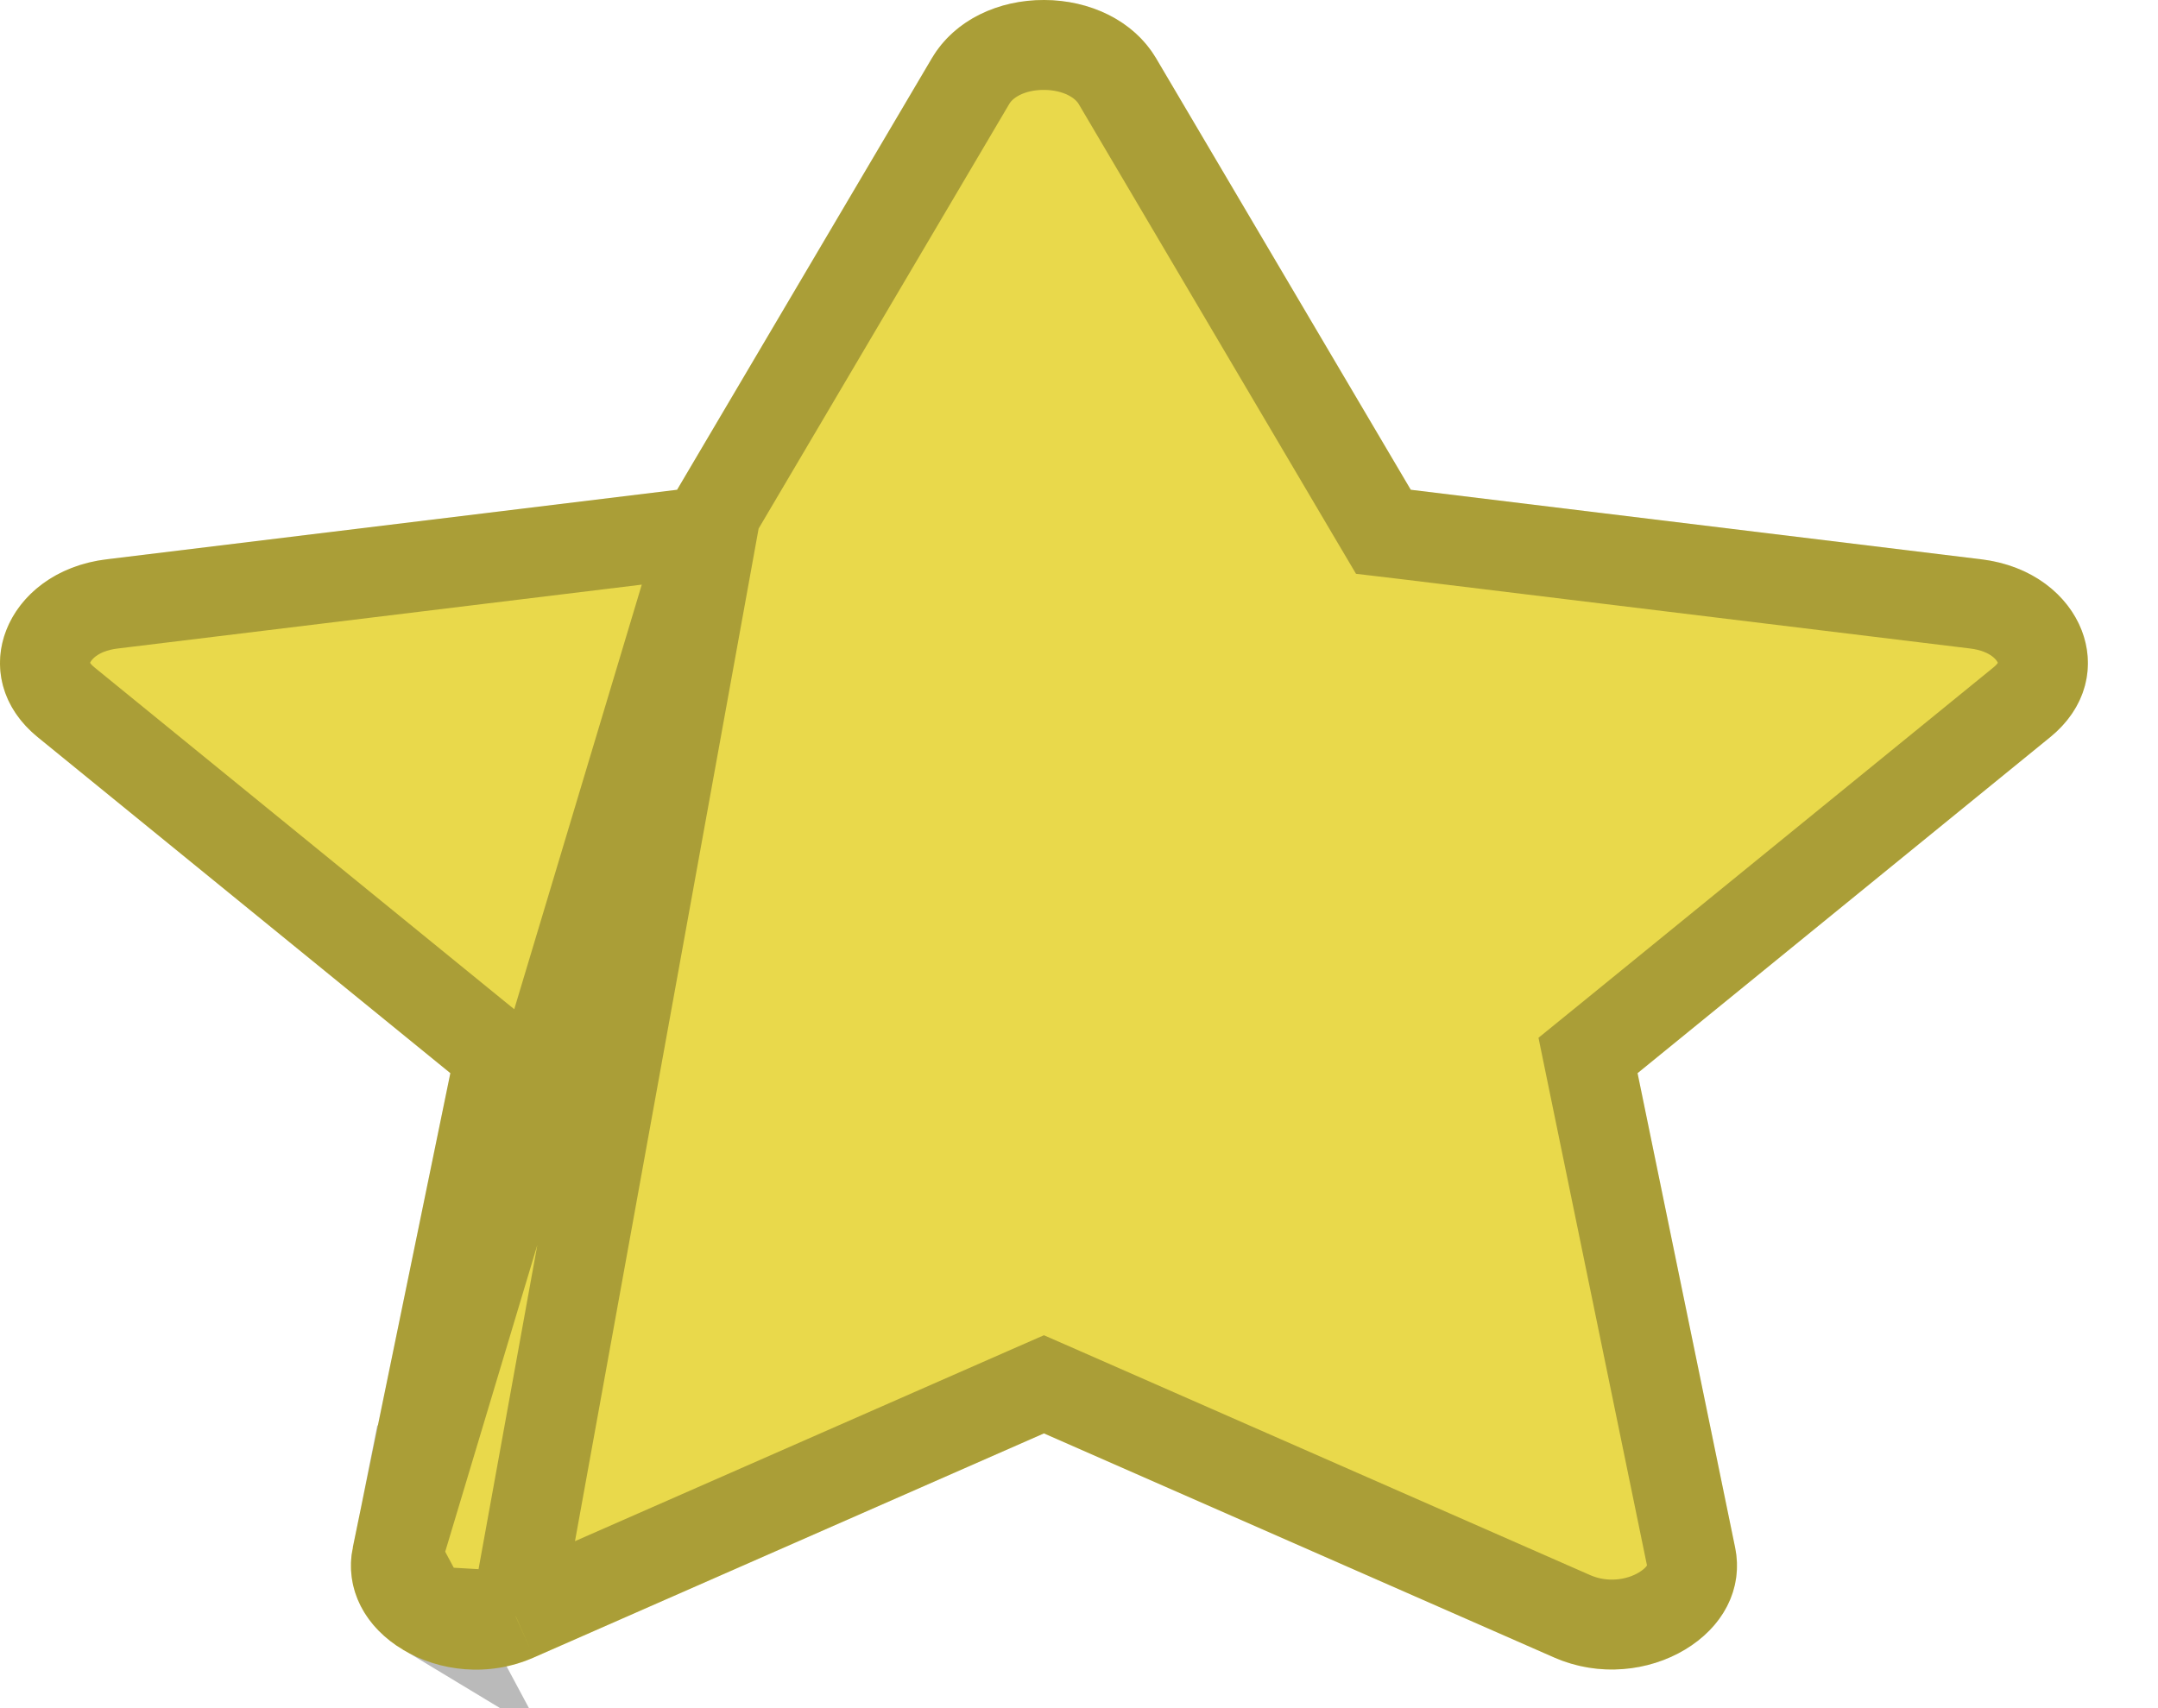 <svg width="24" height="19" viewBox="0 0 24 19" fill="none" xmlns="http://www.w3.org/2000/svg">
<path d="M10.365 0.646L7.53 5.448L1.189 6.221C0.052 6.358 -0.404 7.53 0.421 8.201L5.009 11.937L3.924 17.213C3.728 18.167 4.931 18.882 5.938 18.436L11.61 15.944L17.283 18.436C18.29 18.878 19.492 18.167 19.297 17.213L18.212 11.937L22.799 8.201C23.624 7.53 23.168 6.358 22.031 6.221L15.69 5.448L12.856 0.646C12.348 -0.21 10.877 -0.221 10.365 0.646Z" fill="#E9D94B"/>
<path d="M7.836 5.915L7.591 5.944L1.25 6.717L1.249 6.717C0.844 6.766 0.615 6.988 0.536 7.192C0.462 7.38 0.49 7.612 0.737 7.813L0.737 7.813L5.324 11.549L5.56 11.74L5.498 12.037L4.413 17.314L7.836 5.915ZM7.836 5.915L7.961 5.702M7.836 5.915L7.961 5.702M7.961 5.702L10.795 0.9C10.939 0.657 11.245 0.499 11.611 0.5C11.977 0.501 12.283 0.661 12.426 0.901C12.426 0.901 12.426 0.901 12.426 0.901L15.259 5.702L15.385 5.915L15.63 5.944L21.971 6.717L21.971 6.717C22.377 6.766 22.606 6.988 22.685 7.192C22.758 7.38 22.731 7.612 22.484 7.813L22.484 7.813L17.896 11.549L17.661 11.74L17.722 12.037L18.807 17.314C18.852 17.532 18.752 17.758 18.483 17.92C18.212 18.083 17.83 18.13 17.484 17.978L17.484 17.978L11.811 15.486L11.61 15.398L11.409 15.486L5.736 17.978L5.735 17.979M7.961 5.702L5.735 17.979M5.735 17.979C5.39 18.132 5.009 18.085 4.738 17.921M5.735 17.979L4.738 17.921M4.738 17.921C4.469 17.759 4.369 17.533 4.413 17.314L4.738 17.921Z" stroke="black" stroke-opacity="0.27"/>
</svg>
